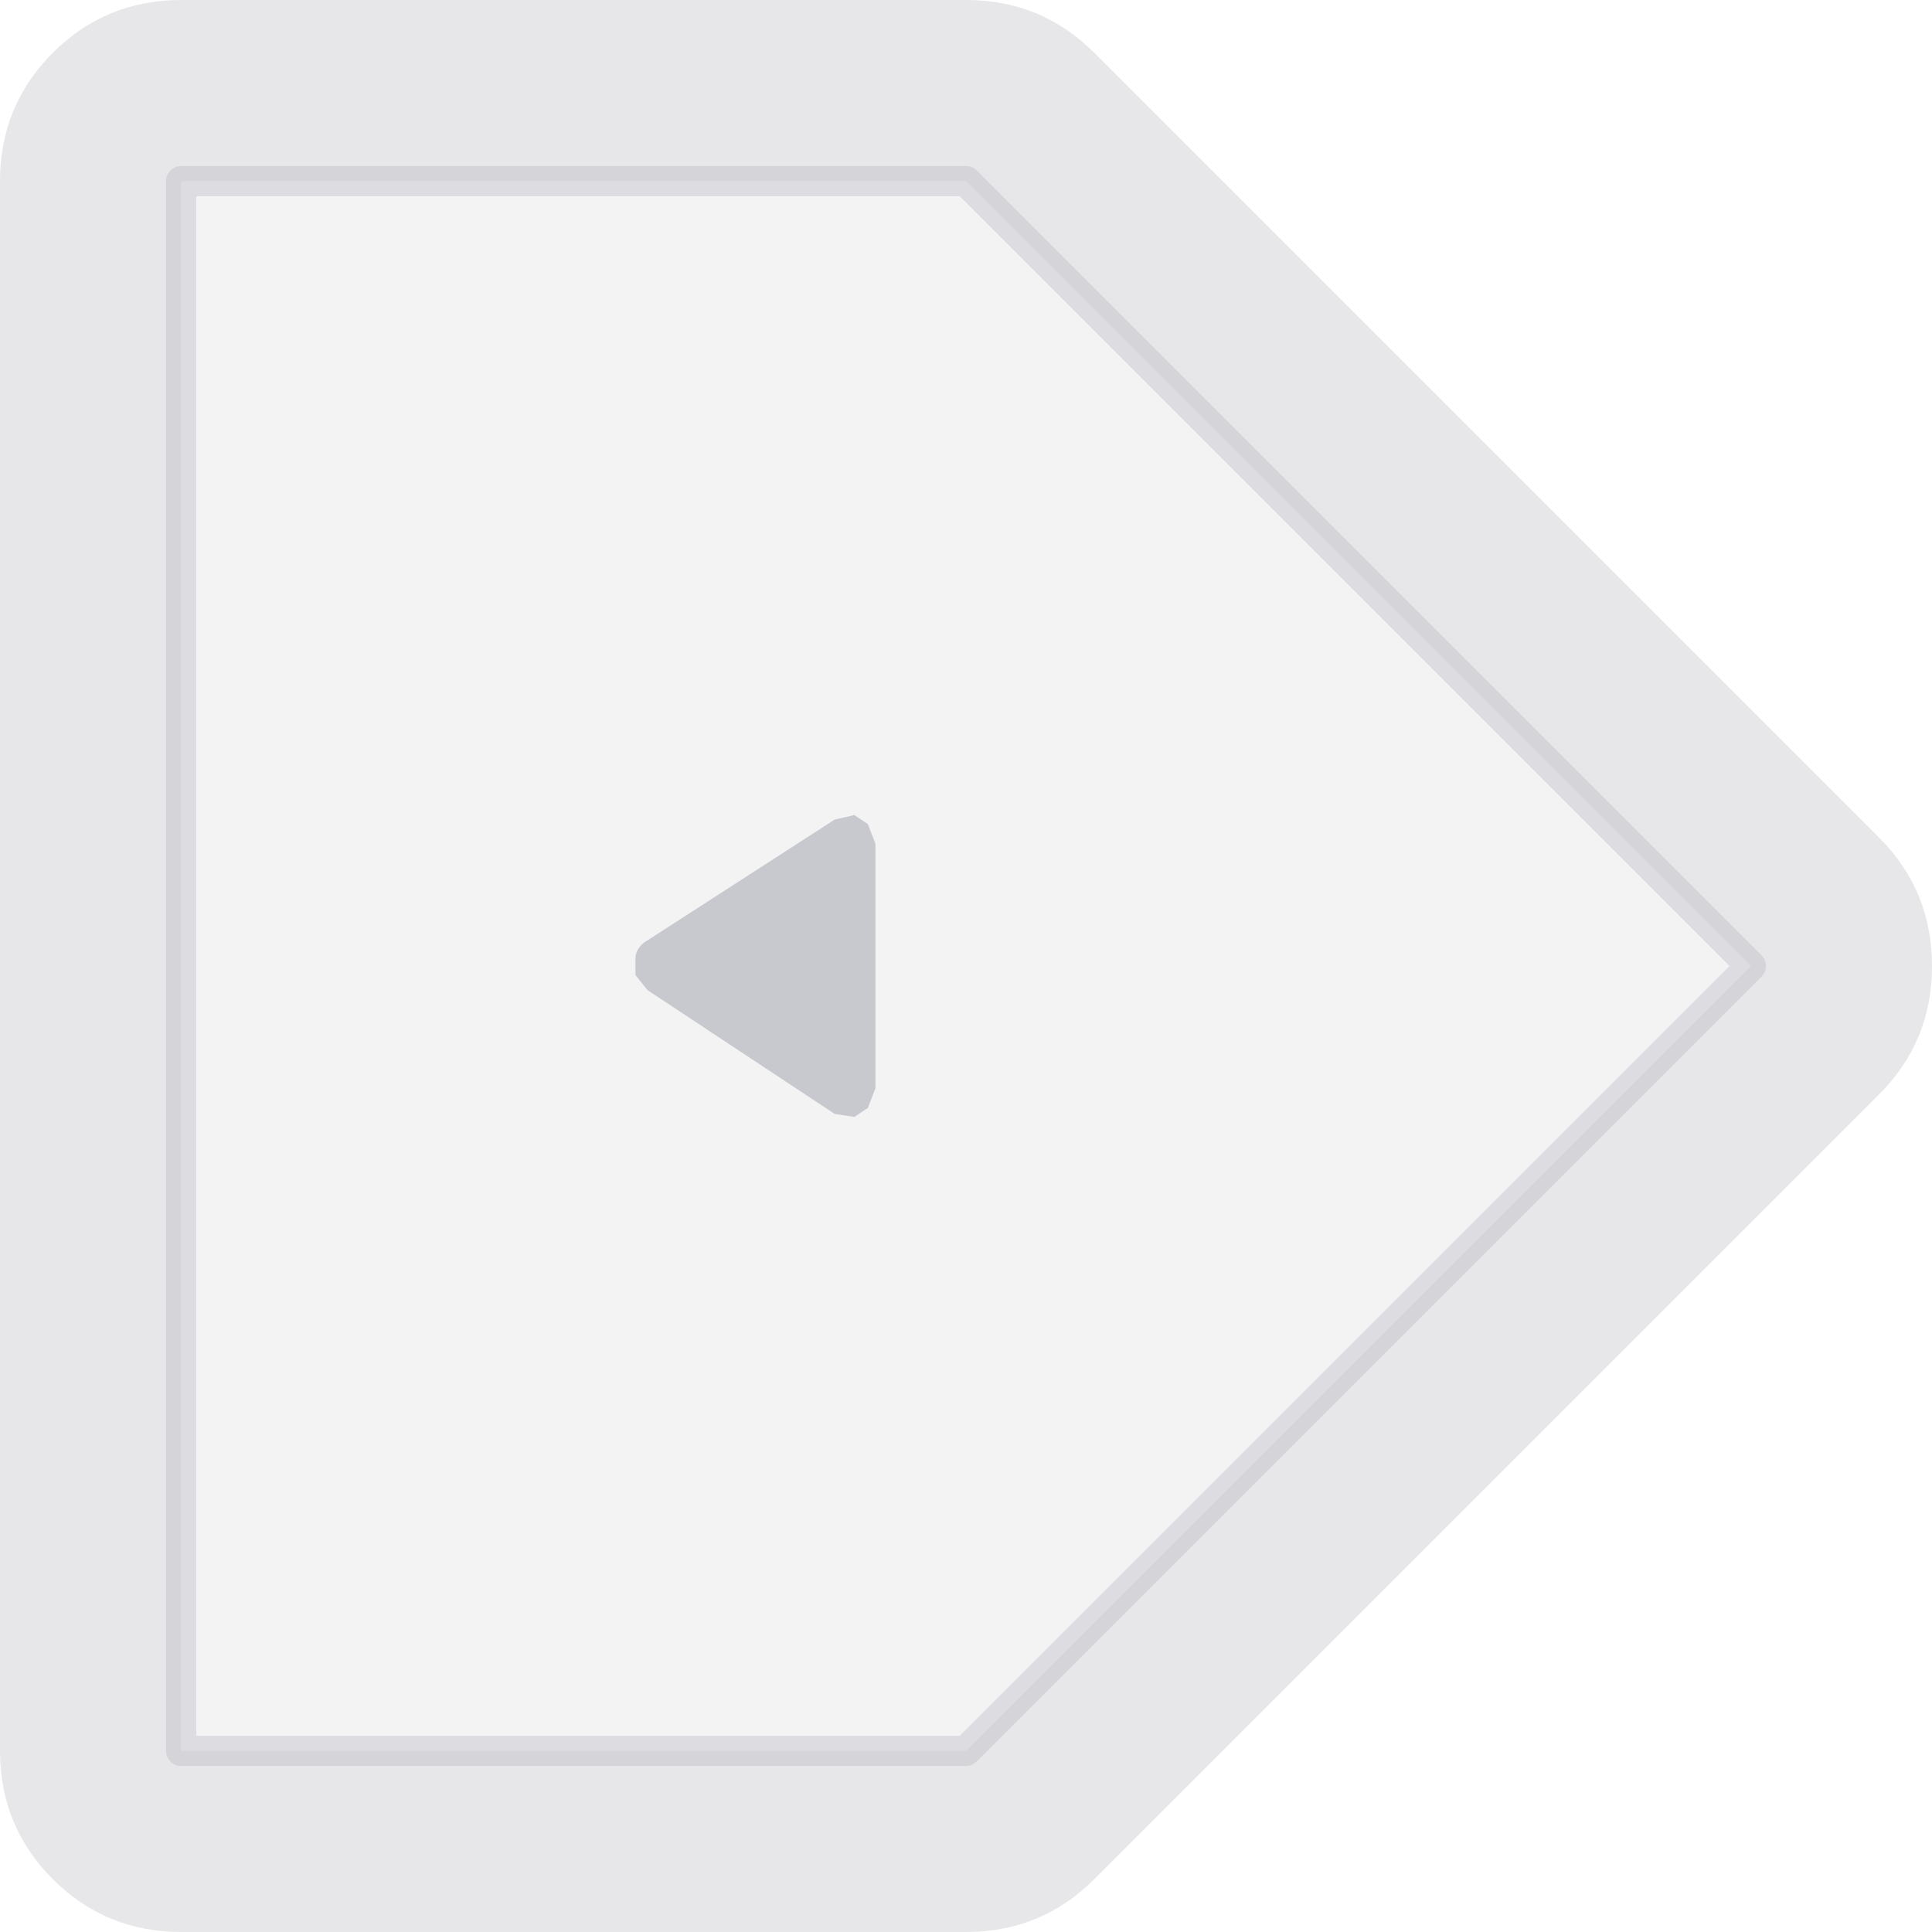 <svg width="64" height="64" xmlns="http://www.w3.org/2000/svg" xmlns:xlink="http://www.w3.org/1999/xlink">
  <defs/>
  <g>
    <path stroke="none" fill="#878798" fill-opacity="0.2" d="M36.25 1.75 L62.25 27.75 Q64 29.5 64 32 64 34.5 62.25 36.25 L36.25 62.25 Q34.5 64 32 64 L6 64 Q3.5 64 1.75 62.25 0 60.5 0 58 L0 6 Q0 3.5 1.75 1.75 3.5 0 6 0 L32 0 Q34.5 0 36.25 1.75 M6 6 L6 58 32 58 58 32 32 6 6 6"/>
    <path stroke="none" fill="#878798" fill-opacity="0.098" d="M6 6 L32 6 58 32 32 58 6 58 6 6"/>
    <path fill="none" stroke="#878798" stroke-width="1" stroke-opacity="0.2" stroke-linecap="round" stroke-linejoin="round" d="M6 6 L32 6 58 32 32 58 6 58 6 6"/>
    <path stroke="none" fill="#878798" fill-opacity="0.4" d="M27.65 27.15 L28.3 27 28.75 27.3 29 27.95 29 36.05 28.75 36.7 28.3 37 27.65 36.9 21.45 32.8 21.05 32.3 21.05 31.7 Q21.1 31.35 21.45 31.15 L27.65 27.15"/>
  </g>
</svg>